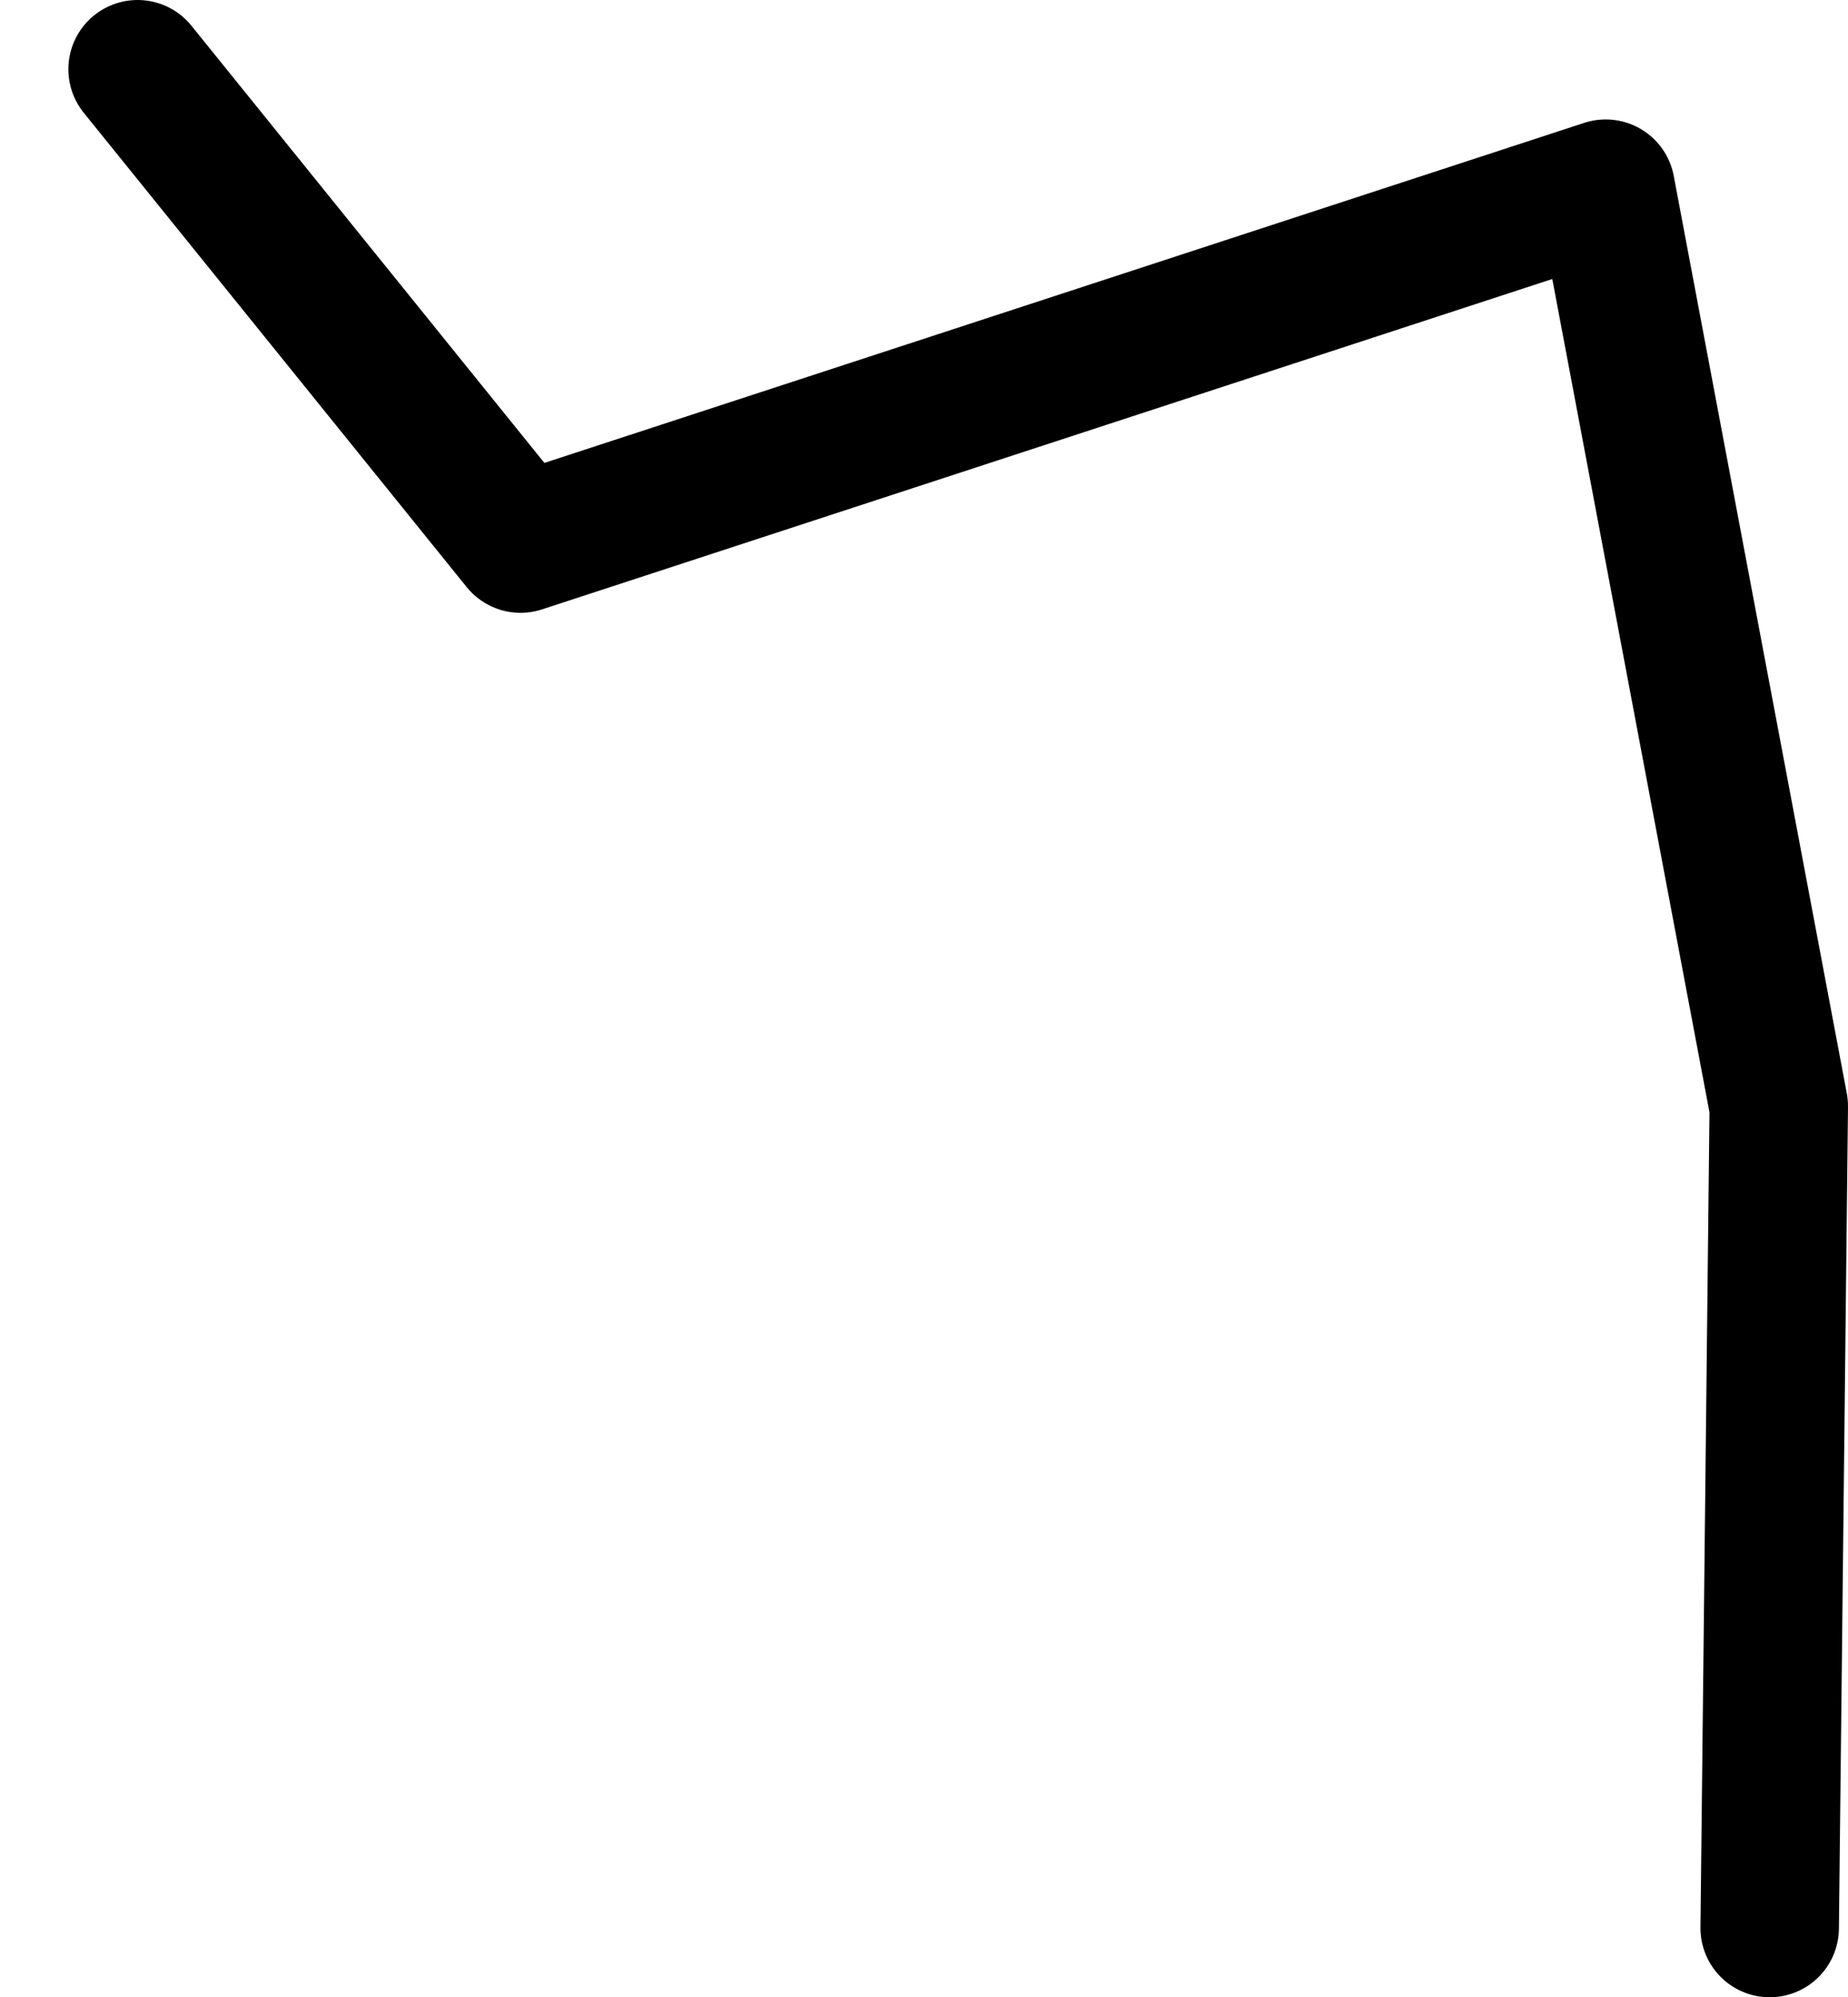 <?xml version="1.0" encoding="UTF-8" standalone="no"?>
<svg xmlns:ffdec="https://www.free-decompiler.com/flash" xmlns:xlink="http://www.w3.org/1999/xlink" ffdec:objectType="morphshape" height="230.75px" width="213.55px" xmlns="http://www.w3.org/2000/svg">
  <g transform="matrix(1.0, 0.0, 0.0, 1.0, 299.75, 46.8)">
    <path d="M-283.85 -38.8 L-239.6 16.0 -114.2 -25.0 -94.2 81.0 -95.25 175.95" fill="none" stroke="#000000" stroke-linecap="round" stroke-linejoin="round" stroke-width="16.0">
      <animate attributeName="stroke" dur="2s" repeatCount="indefinite" values="#000000;#000001"/>
      <animate attributeName="stroke-width" dur="2s" repeatCount="indefinite" values="16.0;16.0"/>
      <animate attributeName="fill-opacity" dur="2s" repeatCount="indefinite" values="1.0;1.0"/>
      <animate attributeName="d" dur="2s" repeatCount="indefinite" values="M-283.85 -38.8 L-239.6 16.0 -114.2 -25.0 -94.2 81.0 -95.25 175.95;M-291.75 -36.15 L-239.6 8.65 -114.2 -25.0 -94.2 81.0 -95.25 175.95"/>
    </path>
  </g>
</svg>
